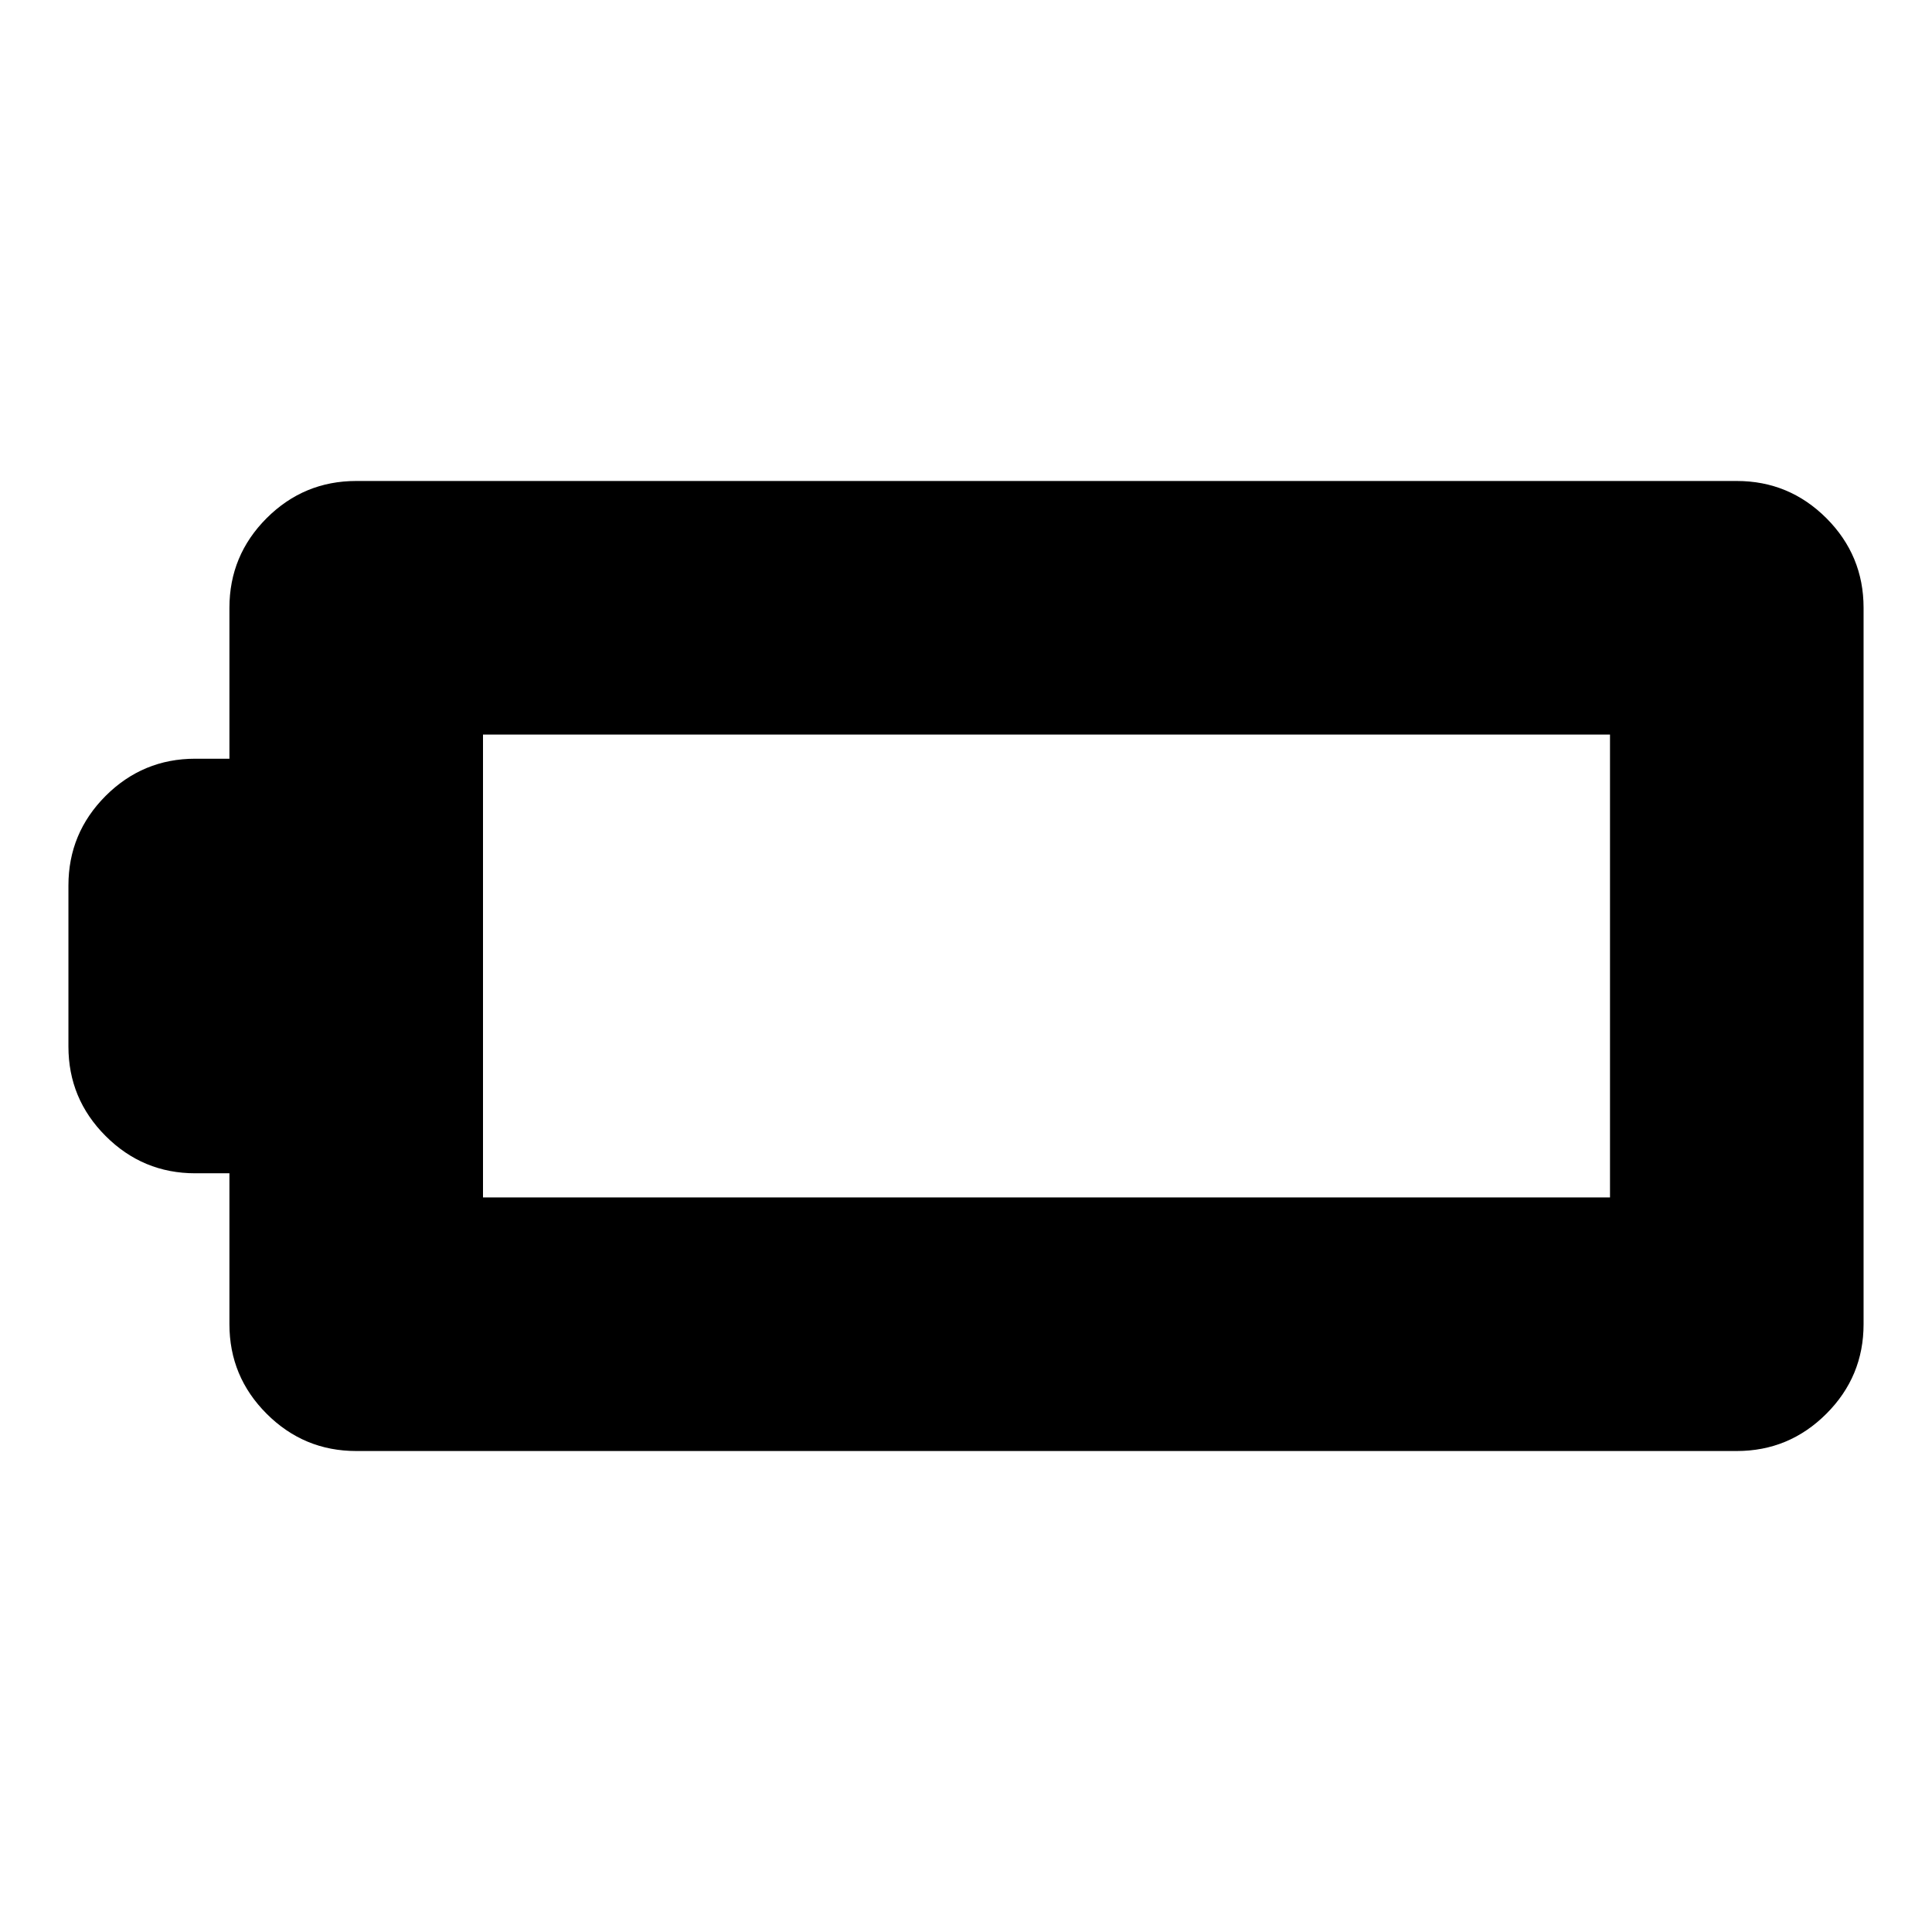 <svg xmlns="http://www.w3.org/2000/svg" height="24" width="24"><path d="M23.15 16.45q0 .65-.462 1.112-.463.463-1.113.463H4.425q-.65 0-1.113-.463-.462-.462-.462-1.112v-1.875h-.425q-.65 0-1.113-.463Q.85 13.65.85 13v-2q0-.65.462-1.113.463-.462 1.113-.462h.425V7.55q0-.65.462-1.113.463-.462 1.113-.462h17.15q.65 0 1.113.462.462.463.462 1.113ZM20 14.875v-5.75H6v5.75Z"/></svg>